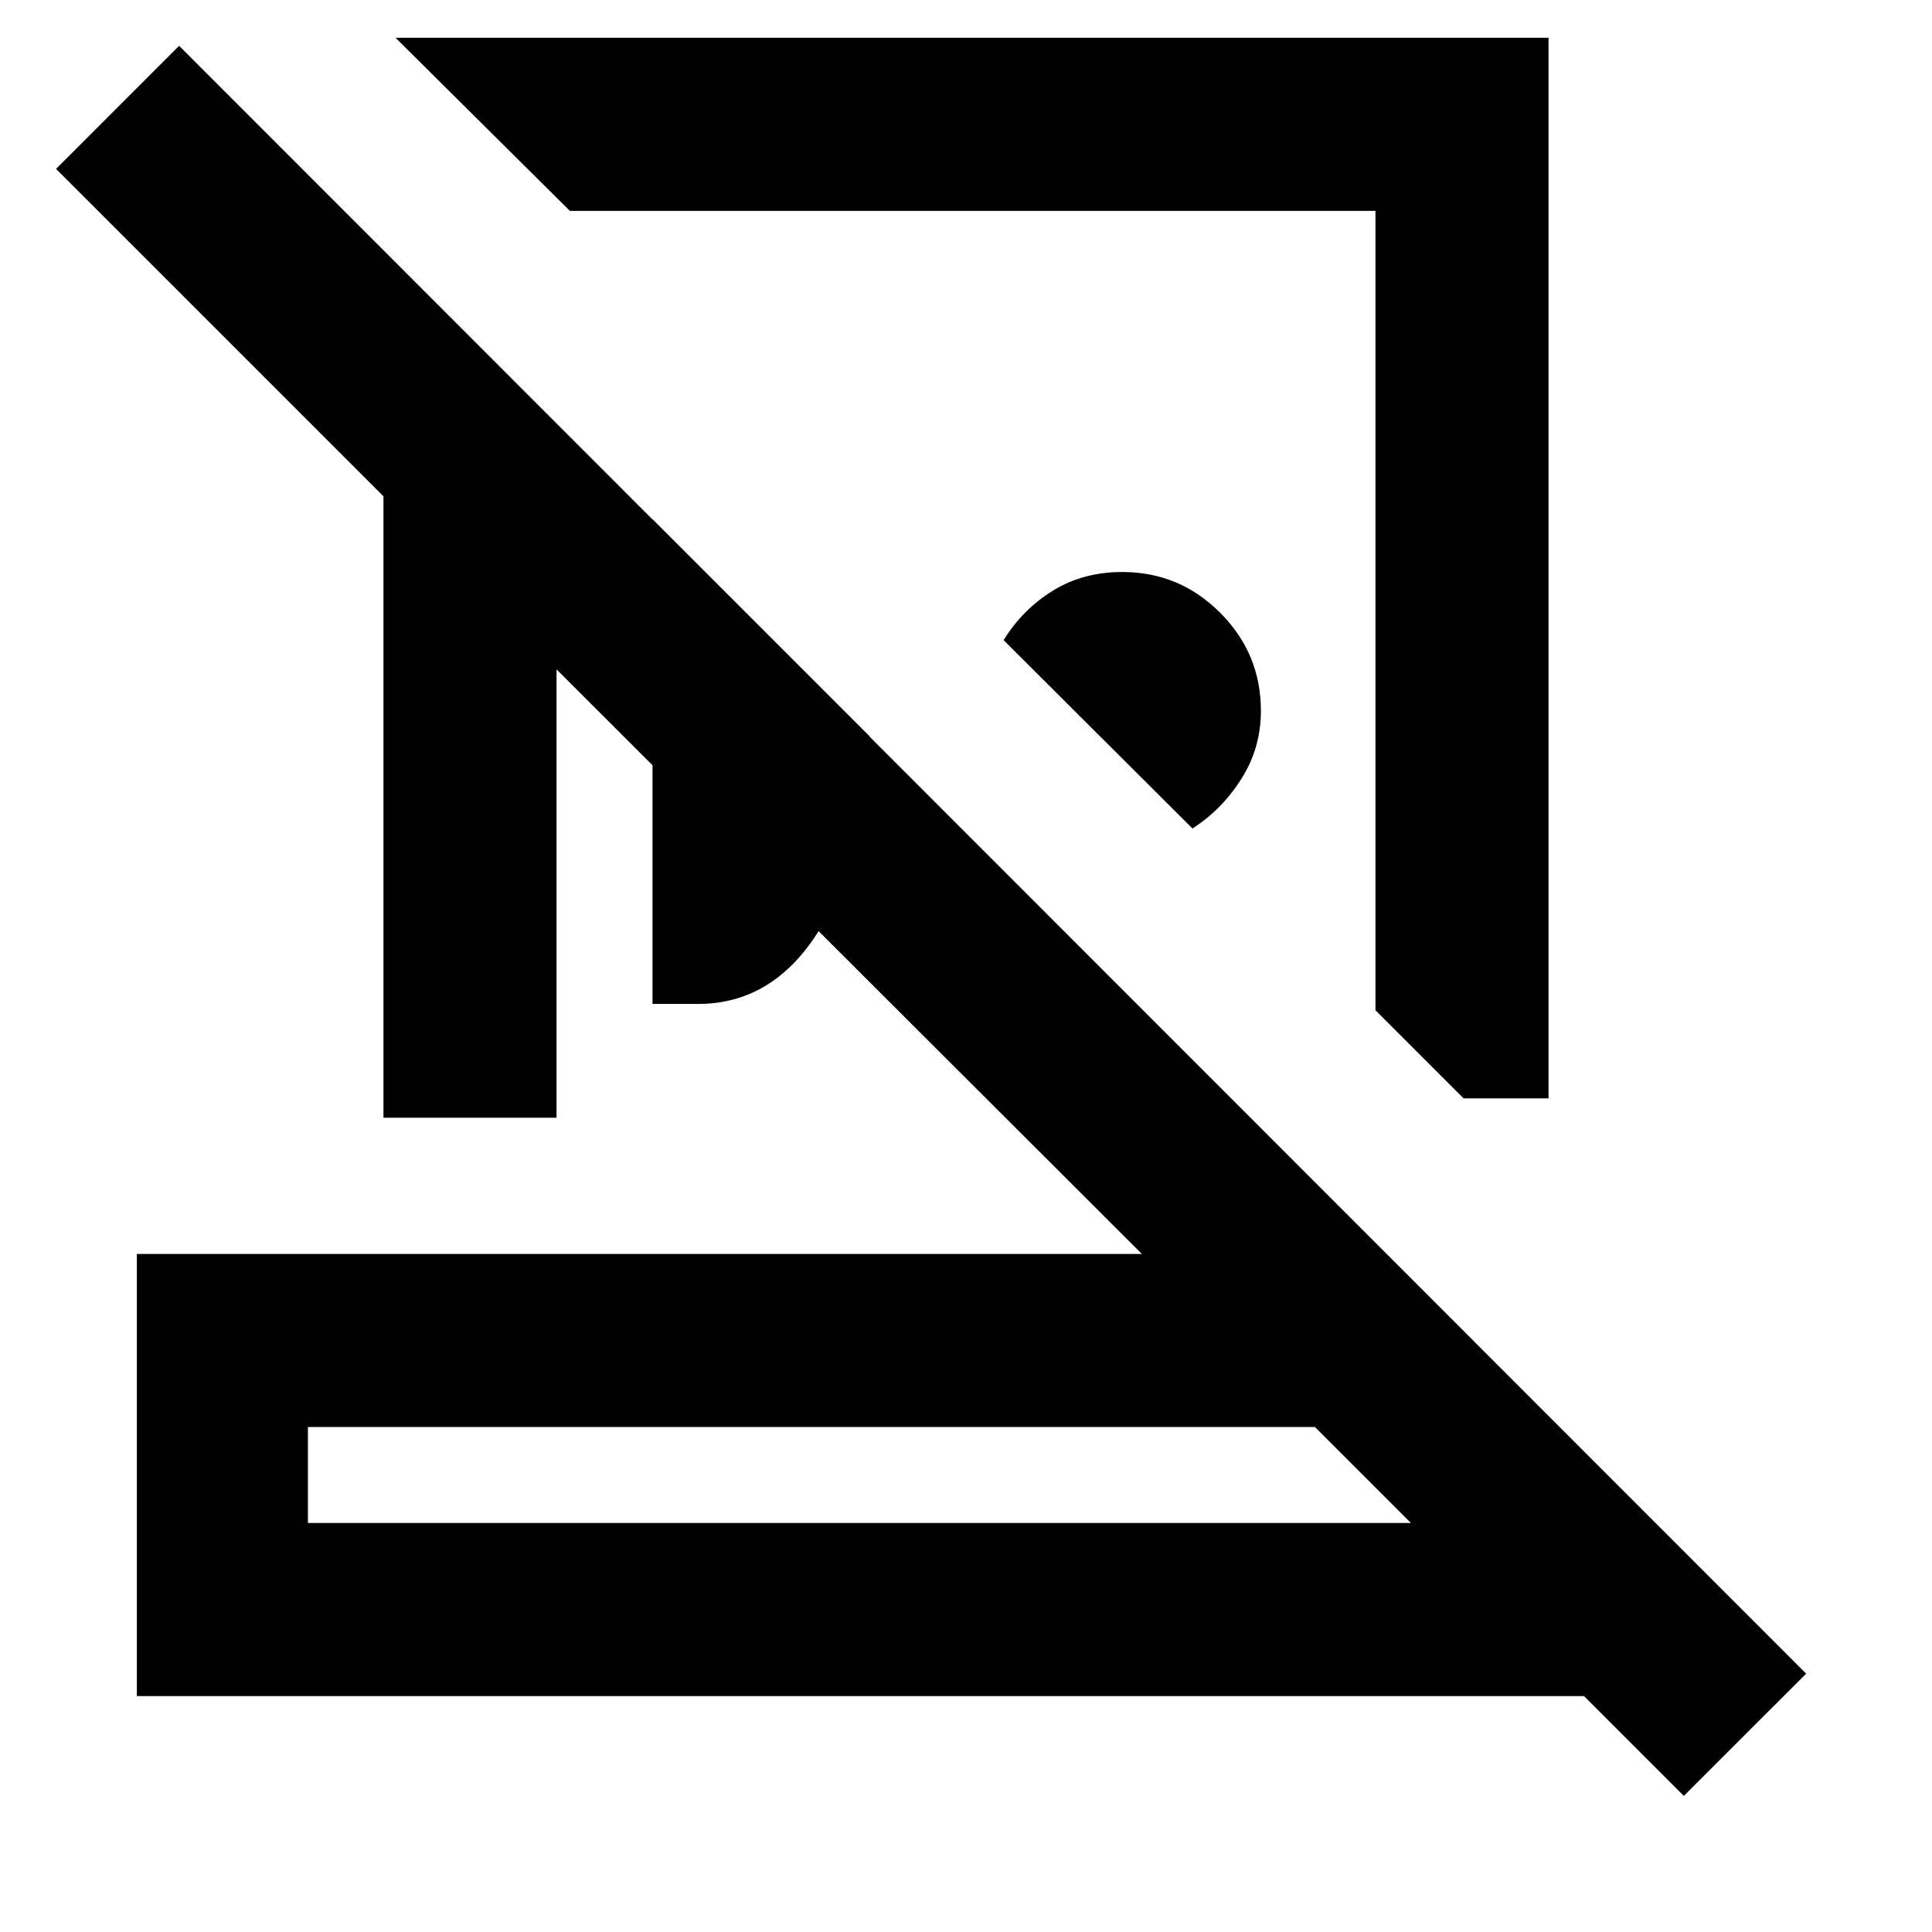 <svg xmlns="http://www.w3.org/2000/svg" height="24" viewBox="0 -960 960 960" width="24"><path d="M769.46-941.23v527h-42.23L683.46-458v-397.23H283.15l-86.61-86h572.92ZM592.54-548.31l-93.85-93.61q9.46-15.31 24.48-24.58 15.01-9.27 34.52-9.27 28.4 0 48.62 20.26 20.23 20.26 20.23 48.71 0 18.42-9.66 33.72-9.65 15.31-24.34 24.77Zm-268.31 87.16V-702l107.85 107.85q-3.08 61.84-25.7 97.42-22.61 35.58-59.53 35.58h-22.62ZM153-203.23h548.08l-47.69-47.69H153v47.69ZM836.69-67.62l-49.61-49.61H68v-219.69h499.39L276.54-627.39v222.78h-86v-308.78L27.85-876.08 89-937.23l808.46 808.85-60.77 60.76ZM426.85-203.23Zm56.84-453.08Zm-95.07 139.62Z"/></svg>